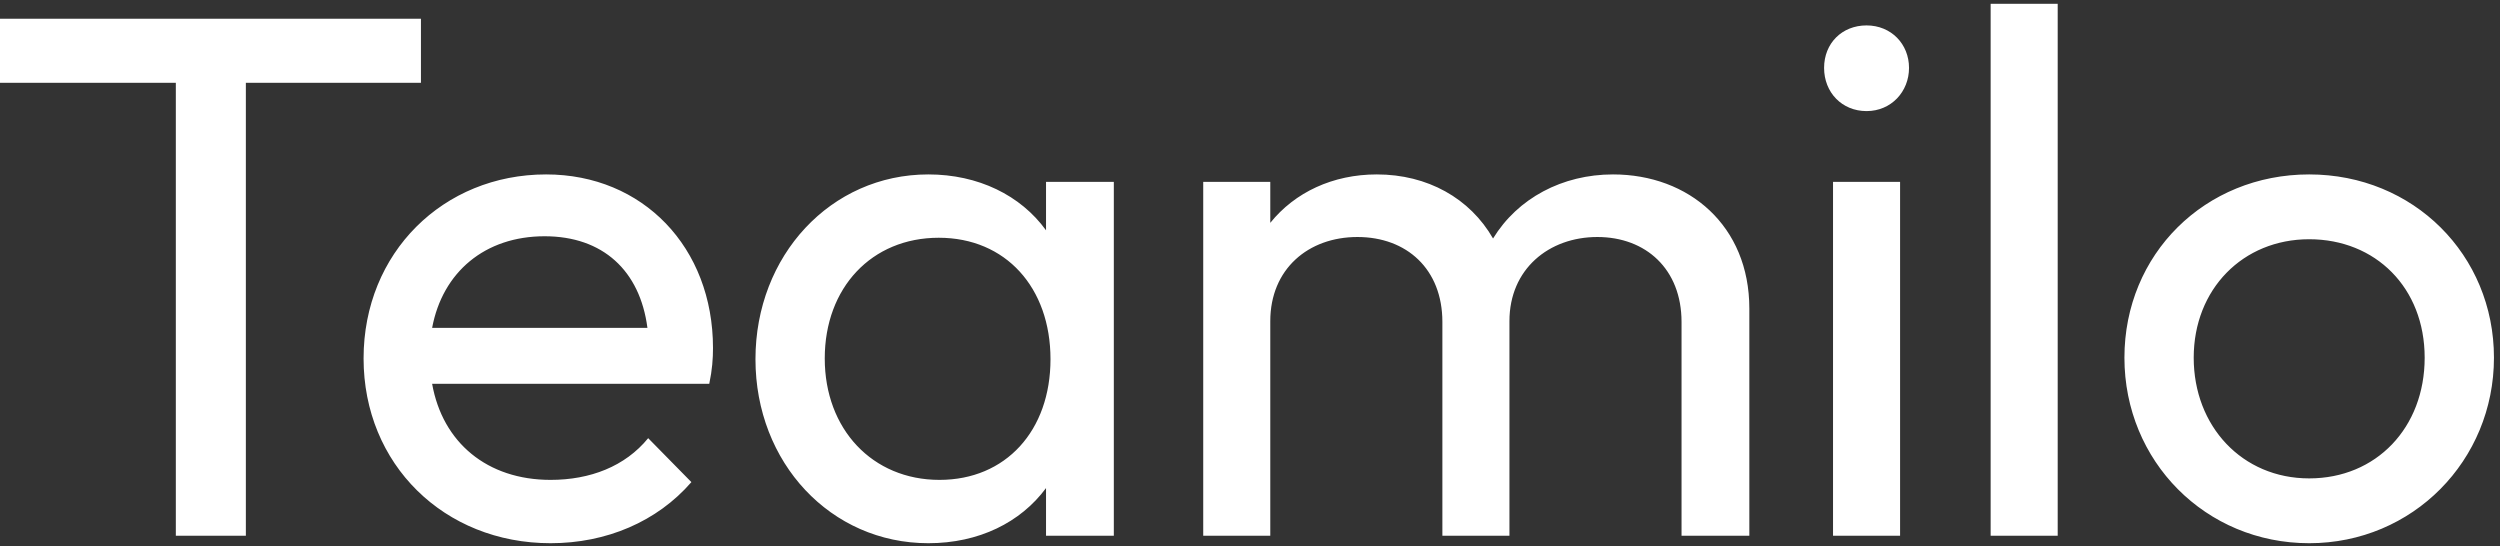 <svg width="302" height="66" viewBox="0 0 302 66" fill="none" xmlns="http://www.w3.org/2000/svg">
<rect x="0" y="0" width="302" height="66" fill="#333333" stroke="none"/>
<g clip-path="url(#clip0_1448_13)">
<path d="M21.24 64.72V10H0V2.26H50.85V10H29.7V64.72H21.24ZM66.51 65.62C53.64 65.62 43.92 56.08 43.92 43.3C43.92 30.52 53.55 21.07 65.97 21.07C77.67 21.07 86.13 29.89 86.13 42.04C86.13 43.3 86.04 44.65 85.68 46.36H52.2C53.46 53.47 58.86 57.97 66.51 57.97C71.28 57.97 75.51 56.35 78.3 52.93L83.52 58.24C79.38 63.01 73.26 65.62 66.51 65.62ZM65.79 28.54C58.59 28.54 53.46 32.86 52.2 39.61H78.21C77.31 32.68 72.81 28.54 65.79 28.54ZM112.14 65.62C100.35 65.62 91.26 55.9 91.26 43.39C91.26 30.88 100.35 21.07 112.14 21.07C118.17 21.07 123.3 23.59 126.36 27.82V21.97H134.55V64.72H126.36V58.96C123.3 63.1 118.26 65.62 112.14 65.62ZM113.49 57.97C121.5 57.97 126.9 52.03 126.9 43.39C126.9 34.75 121.5 28.72 113.4 28.72C105.3 28.72 99.63 34.75 99.63 43.3C99.63 51.85 105.39 57.97 113.49 57.97ZM145.35 64.72V21.97H153.45V26.92C156.42 23.23 161.01 21.07 166.32 21.07C172.44 21.07 177.57 23.95 180.36 28.81C183.33 23.95 188.73 21.07 194.85 21.07C204.03 21.07 211.32 27.28 211.32 37.27V64.72H203.13V38.89C203.13 32.5 198.81 28.63 192.96 28.63C187.11 28.63 182.34 32.5 182.34 38.8V64.72H174.24V38.89C174.24 32.5 169.92 28.63 163.98 28.63C158.04 28.63 153.45 32.5 153.45 38.8V64.72H145.35ZM225.48 13.42C222.51 13.42 220.35 11.17 220.35 8.2C220.35 5.23 222.51 3.07 225.48 3.07C228.45 3.07 230.61 5.32 230.61 8.2C230.61 11.08 228.45 13.42 225.48 13.42ZM221.43 64.72V21.97H229.53V64.72H221.43ZM240.47 64.72V0.46H248.57V64.72H240.47ZM278.95 65.62C266.44 65.62 256.63 55.72 256.63 43.21C256.63 30.7 266.35 21.07 278.95 21.07C291.55 21.07 301.27 30.79 301.27 43.21C301.27 55.63 291.46 65.62 278.95 65.62ZM278.95 57.79C287.05 57.79 292.9 51.67 292.9 43.21C292.9 34.75 286.96 28.9 278.95 28.9C270.94 28.9 265 34.93 265 43.21C265 51.49 270.85 57.79 278.95 57.79Z" fill="white"/>
</g>
<defs>
<clipPath id="clip0_1448_13">
<rect width="301.27" height="65.16" fill="white" transform="translate(0 0.46)"/>
</clipPath>
</defs>
</svg>

